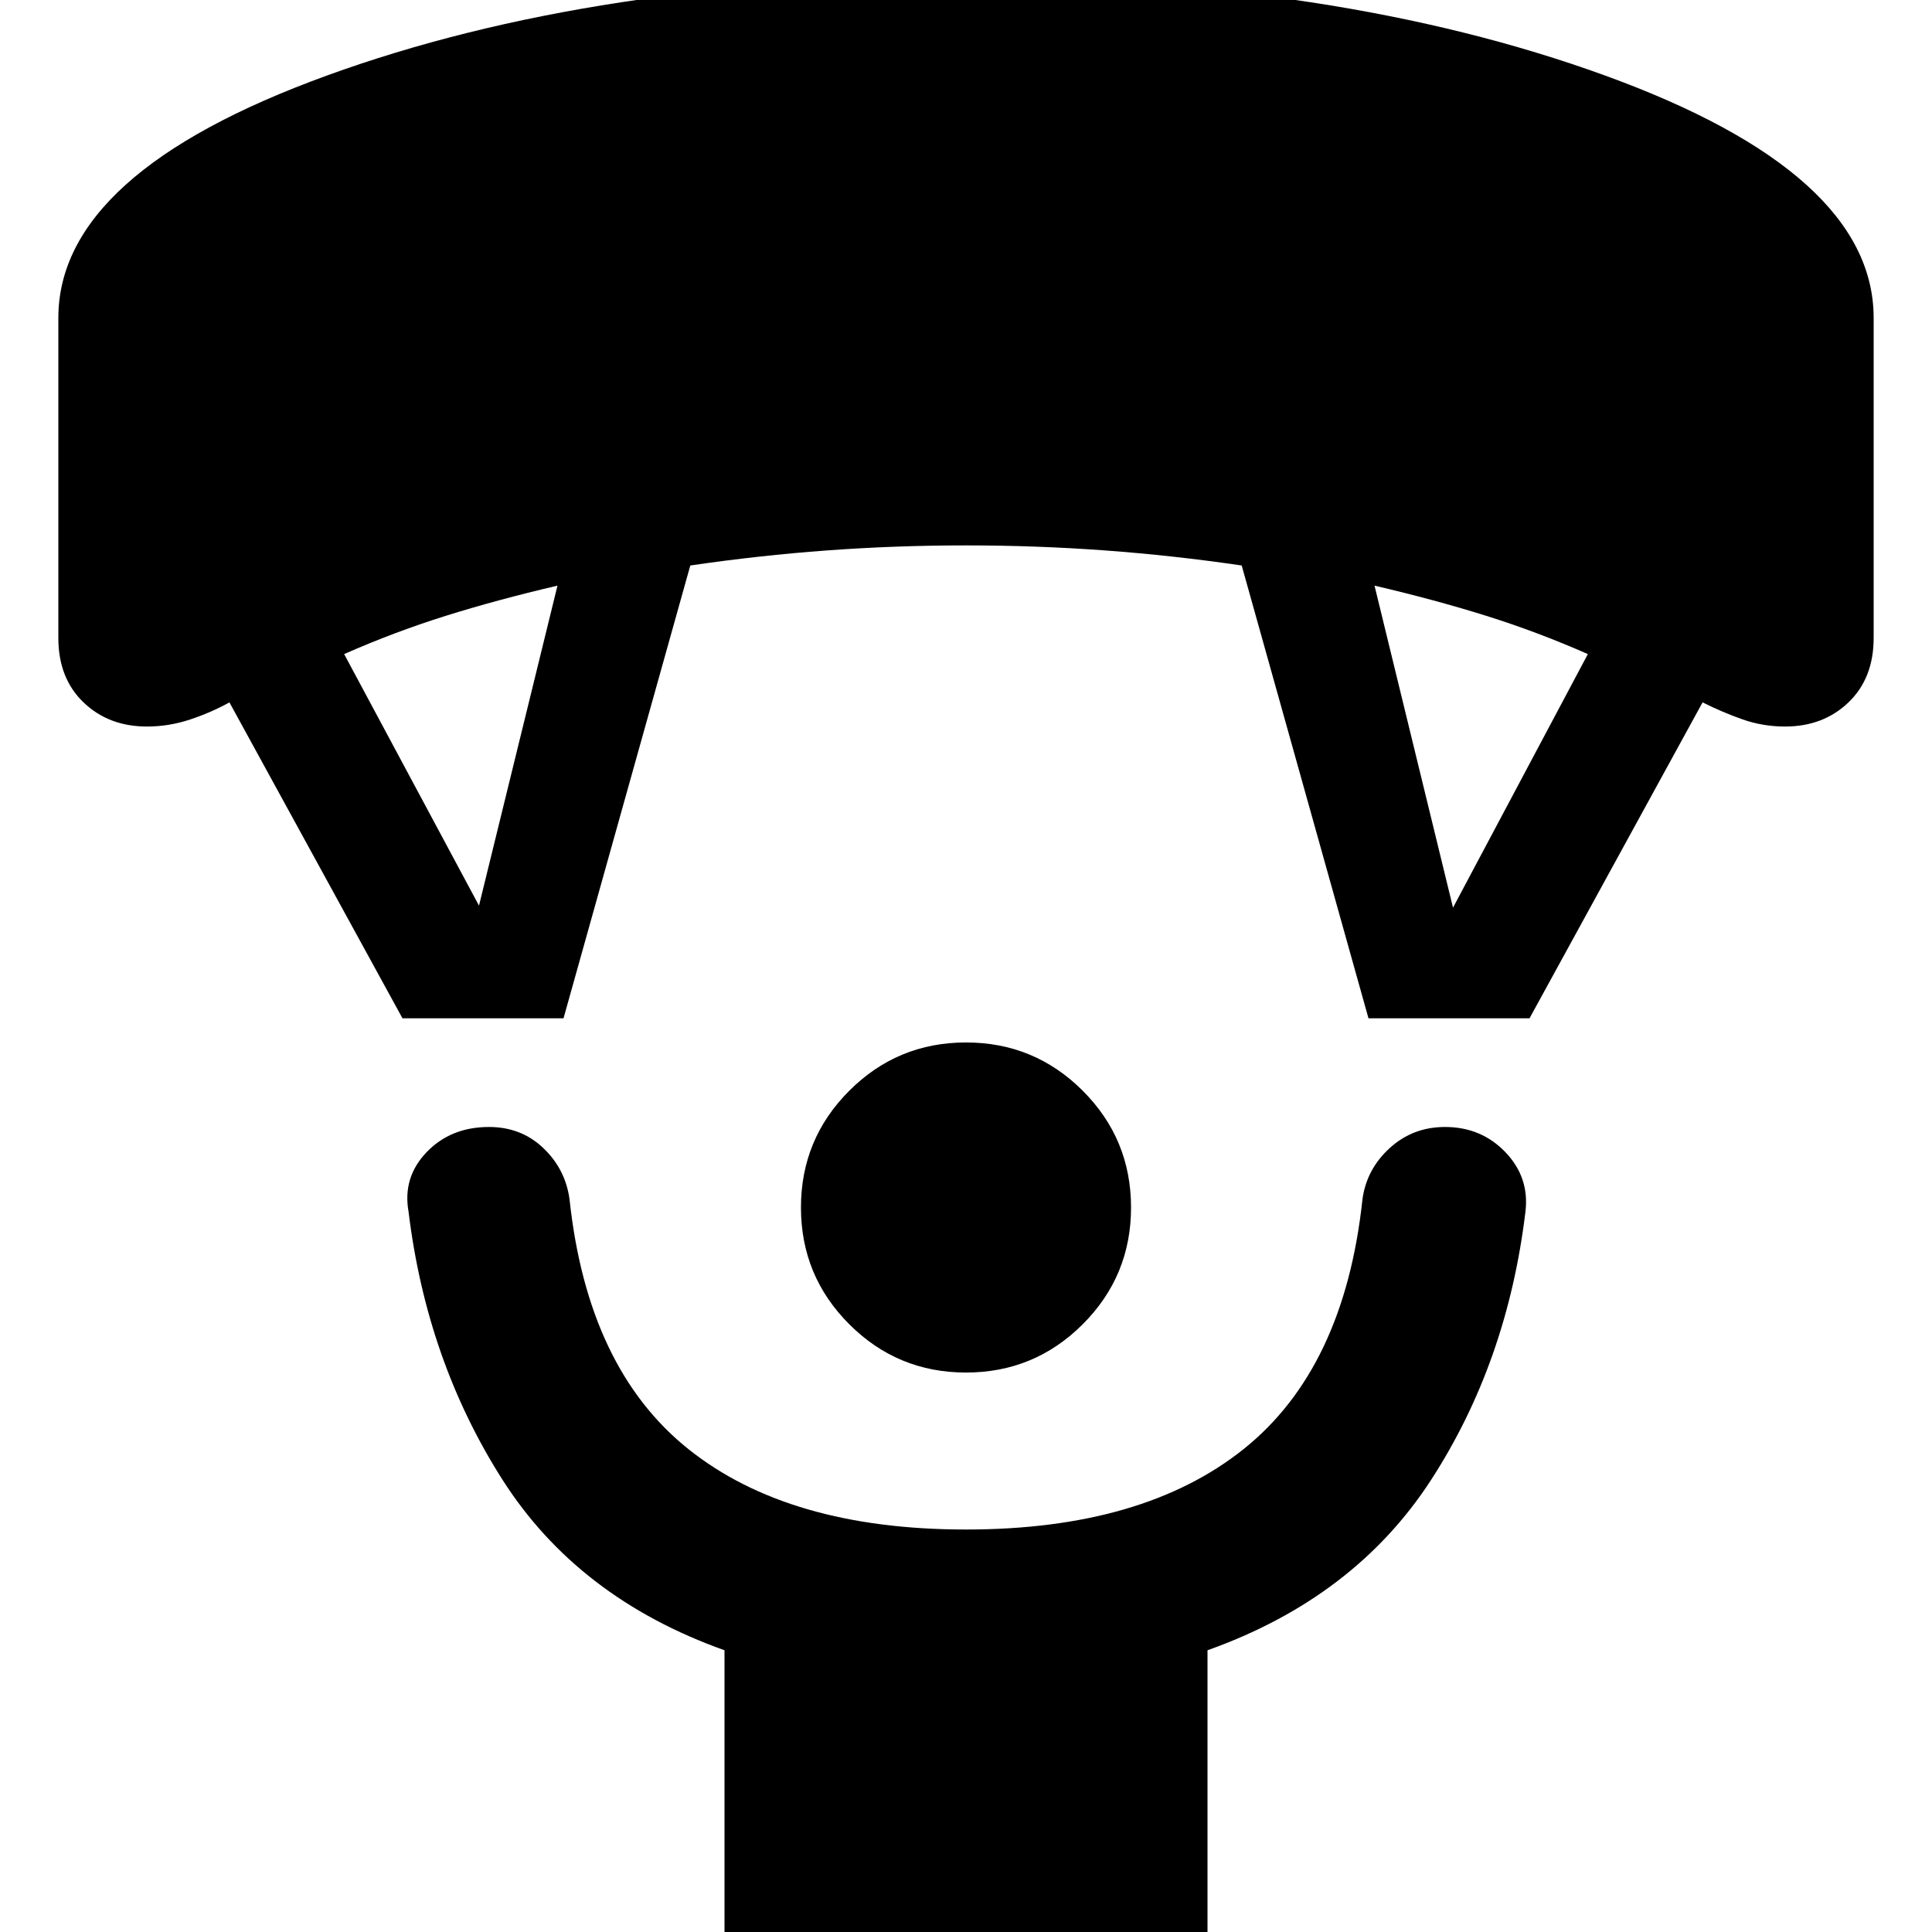 <svg xmlns="http://www.w3.org/2000/svg" height="40" width="40"><path d="M20 28.417q-1.417 0-2.417-1-1-1-1-2.417 0-1.417 1-2.417 1-1 2.417-1 1.417 0 2.417 1 1 1 1 2.417 0 1.417-1 2.417-1 1-2.417 1Zm-5 11.875v-6.125q-3.042-1.084-4.604-3.542-1.563-2.458-1.938-5.542-.125-.708.375-1.229.5-.521 1.292-.521.667 0 1.125.438.458.437.542 1.062.375 3.5 2.458 5.167 2.083 1.667 5.75 1.667T25.75 30q2.083-1.667 2.458-5.167.084-.625.563-1.062.479-.438 1.146-.438.75 0 1.25.521t.416 1.229q-.375 3.125-1.958 5.563-1.583 2.437-4.625 3.521v6.125ZM8.333 21.083 4.75 14.542q-.375.208-.812.354-.438.146-.896.146-.792 0-1.313-.5-.521-.5-.521-1.334V6.583q0-3 5.563-5.02Q12.333-.458 20-.458q7.667 0 13.229 2.021 5.563 2.02 5.563 5.02v6.625q0 .834-.521 1.334-.521.5-1.313.5-.458 0-.875-.146-.416-.146-.833-.354l-3.583 6.541h-3.334l-2.625-9.375q-1.416-.208-2.833-.312-1.417-.104-2.875-.104t-2.875.104q-1.417.104-2.833.312l-2.625 9.375Zm1.584-2.333 1.625-6.625q-1.25.292-2.313.625-1.062.333-2.104.792Zm20.166.042 2.792-5.25q-1.042-.459-2.104-.792-1.063-.333-2.313-.625Z"/></svg>